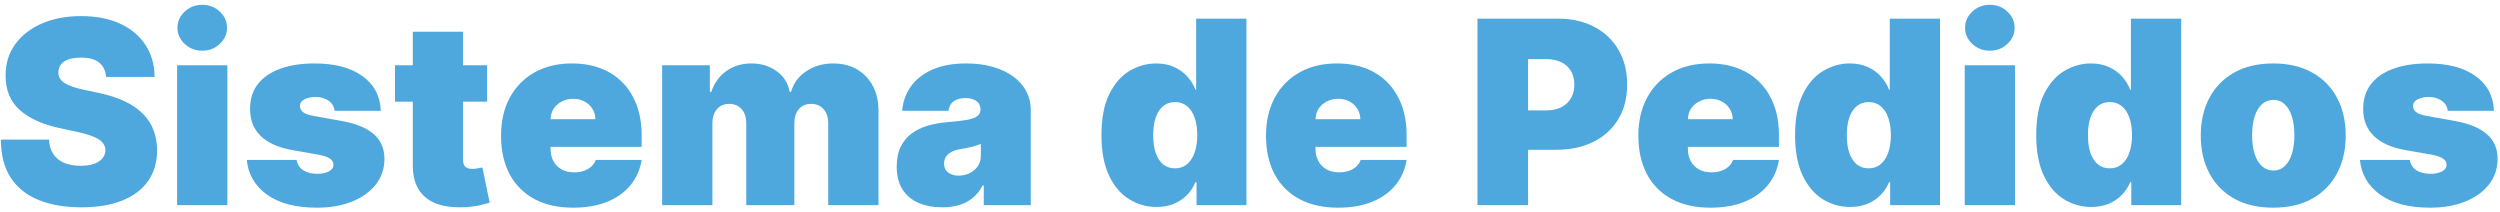 <svg width="390" height="33" viewBox="0 0 390 33" fill="none" xmlns="http://www.w3.org/2000/svg">
<path d="M16.557 12C16.481 11.053 16.126 10.314 15.492 9.784C14.867 9.254 13.915 8.989 12.636 8.989C11.822 8.989 11.154 9.088 10.633 9.287C10.122 9.476 9.743 9.737 9.497 10.068C9.251 10.4 9.123 10.778 9.114 11.204C9.095 11.555 9.156 11.872 9.298 12.156C9.45 12.431 9.687 12.682 10.008 12.909C10.331 13.127 10.742 13.326 11.244 13.506C11.746 13.686 12.343 13.847 13.034 13.989L15.421 14.5C17.03 14.841 18.408 15.291 19.554 15.849C20.7 16.408 21.637 17.066 22.366 17.824C23.096 18.572 23.631 19.415 23.972 20.352C24.322 21.29 24.502 22.312 24.511 23.421C24.502 25.333 24.024 26.953 23.077 28.278C22.13 29.604 20.776 30.613 19.014 31.304C17.262 31.995 15.155 32.341 12.693 32.341C10.165 32.341 7.958 31.967 6.074 31.219C4.199 30.471 2.741 29.32 1.699 27.767C0.667 26.204 0.146 24.206 0.136 21.773H7.636C7.684 22.663 7.906 23.411 8.304 24.017C8.702 24.623 9.26 25.082 9.98 25.395C10.709 25.707 11.576 25.864 12.579 25.864C13.422 25.864 14.128 25.759 14.696 25.551C15.264 25.343 15.695 25.054 15.989 24.685C16.282 24.315 16.434 23.894 16.443 23.421C16.434 22.975 16.287 22.587 16.003 22.256C15.728 21.915 15.274 21.612 14.639 21.347C14.005 21.072 13.148 20.816 12.068 20.579L9.17 19.954C6.595 19.396 4.563 18.463 3.077 17.156C1.599 15.84 0.866 14.046 0.875 11.773C0.866 9.926 1.358 8.312 2.352 6.929C3.356 5.537 4.743 4.453 6.514 3.676C8.295 2.9 10.335 2.511 12.636 2.511C14.985 2.511 17.016 2.904 18.73 3.69C20.444 4.476 21.765 5.584 22.693 7.014C23.631 8.435 24.104 10.097 24.114 12H16.557ZM27.629 32V10.182H35.47V32H27.629ZM31.55 7.909C30.489 7.909 29.58 7.559 28.822 6.858C28.065 6.157 27.686 5.314 27.686 4.33C27.686 3.345 28.065 2.502 28.822 1.801C29.58 1.1 30.489 0.75 31.55 0.75C32.62 0.75 33.529 1.1 34.277 1.801C35.035 2.502 35.413 3.345 35.413 4.33C35.413 5.314 35.035 6.157 34.277 6.858C33.529 7.559 32.62 7.909 31.55 7.909ZM59.408 17.284H52.193C52.155 16.839 51.998 16.456 51.724 16.134C51.449 15.812 51.094 15.565 50.658 15.395C50.232 15.215 49.759 15.125 49.238 15.125C48.566 15.125 47.988 15.248 47.505 15.494C47.022 15.741 46.785 16.091 46.795 16.546C46.785 16.867 46.923 17.166 47.207 17.44C47.5 17.715 48.064 17.928 48.897 18.079L53.329 18.875C55.564 19.282 57.226 19.969 58.315 20.935C59.413 21.891 59.967 23.174 59.977 24.784C59.967 26.337 59.503 27.687 58.584 28.832C57.675 29.969 56.43 30.849 54.849 31.474C53.277 32.09 51.482 32.398 49.465 32.398C46.132 32.398 43.523 31.716 41.639 30.352C39.764 28.989 38.717 27.189 38.499 24.954H46.283C46.388 25.646 46.728 26.181 47.306 26.56C47.893 26.929 48.632 27.114 49.522 27.114C50.242 27.114 50.834 26.991 51.298 26.744C51.771 26.498 52.013 26.148 52.022 25.693C52.013 25.276 51.804 24.945 51.397 24.699C50.999 24.453 50.374 24.254 49.522 24.102L45.658 23.421C43.433 23.032 41.766 22.294 40.658 21.204C39.55 20.116 39.001 18.714 39.011 17C39.001 15.485 39.399 14.202 40.204 13.151C41.018 12.09 42.178 11.285 43.684 10.736C45.199 10.177 46.994 9.898 49.068 9.898C52.221 9.898 54.707 10.551 56.525 11.858C58.352 13.165 59.314 14.973 59.408 17.284ZM75.992 10.182V15.864H61.617V10.182H75.992ZM64.401 4.955H72.242V24.983C72.242 25.286 72.294 25.542 72.398 25.75C72.503 25.949 72.664 26.1 72.881 26.204C73.099 26.299 73.379 26.347 73.719 26.347C73.956 26.347 74.231 26.318 74.543 26.261C74.865 26.204 75.102 26.157 75.254 26.119L76.39 31.631C76.04 31.735 75.538 31.863 74.884 32.014C74.24 32.166 73.473 32.265 72.583 32.312C70.784 32.407 69.273 32.222 68.052 31.759C66.83 31.285 65.912 30.542 65.296 29.528C64.681 28.515 64.382 27.246 64.401 25.722V4.955ZM89.412 32.398C87.082 32.398 85.075 31.953 83.389 31.062C81.713 30.163 80.421 28.875 79.511 27.199C78.612 25.513 78.162 23.496 78.162 21.148C78.162 18.894 78.617 16.924 79.526 15.239C80.435 13.553 81.718 12.242 83.375 11.304C85.032 10.367 86.988 9.898 89.242 9.898C90.889 9.898 92.381 10.153 93.716 10.665C95.051 11.176 96.192 11.919 97.139 12.895C98.086 13.861 98.815 15.035 99.327 16.418C99.838 17.8 100.094 19.358 100.094 21.091V22.909H80.605V18.591H92.878C92.868 17.966 92.707 17.417 92.395 16.943C92.092 16.46 91.68 16.086 91.159 15.821C90.648 15.546 90.065 15.409 89.412 15.409C88.778 15.409 88.195 15.546 87.665 15.821C87.135 16.086 86.708 16.456 86.386 16.929C86.074 17.402 85.908 17.956 85.889 18.591V23.25C85.889 23.951 86.036 24.576 86.329 25.125C86.623 25.674 87.044 26.105 87.594 26.418C88.143 26.73 88.806 26.886 89.582 26.886C90.122 26.886 90.615 26.811 91.06 26.659C91.514 26.508 91.903 26.29 92.224 26.006C92.546 25.712 92.783 25.362 92.935 24.954H100.094C99.847 26.47 99.265 27.786 98.347 28.903C97.428 30.011 96.211 30.873 94.696 31.489C93.19 32.095 91.429 32.398 89.412 32.398ZM103.293 32V10.182H110.737V14.329H110.964C111.418 12.966 112.195 11.886 113.293 11.091C114.392 10.296 115.699 9.898 117.214 9.898C118.748 9.898 120.069 10.305 121.177 11.119C122.285 11.924 122.952 12.994 123.18 14.329H123.407C123.776 12.994 124.562 11.924 125.765 11.119C126.968 10.305 128.379 9.898 129.998 9.898C132.091 9.898 133.786 10.57 135.083 11.915C136.39 13.259 137.043 15.049 137.043 17.284V32H129.202V19.273C129.202 18.316 128.961 17.568 128.478 17.028C127.995 16.479 127.346 16.204 126.532 16.204C125.727 16.204 125.088 16.479 124.614 17.028C124.15 17.568 123.918 18.316 123.918 19.273V32H116.418V19.273C116.418 18.316 116.177 17.568 115.694 17.028C115.211 16.479 114.562 16.204 113.748 16.204C113.208 16.204 112.744 16.328 112.356 16.574C111.968 16.82 111.665 17.175 111.447 17.639C111.238 18.094 111.134 18.638 111.134 19.273V32H103.293ZM146.99 32.341C145.598 32.341 144.367 32.114 143.297 31.659C142.236 31.195 141.403 30.494 140.797 29.557C140.191 28.619 139.888 27.426 139.888 25.977C139.888 24.784 140.091 23.766 140.499 22.923C140.906 22.071 141.474 21.375 142.203 20.835C142.932 20.296 143.78 19.884 144.746 19.599C145.721 19.315 146.772 19.131 147.899 19.046C149.121 18.951 150.101 18.837 150.839 18.704C151.588 18.562 152.127 18.368 152.459 18.122C152.79 17.866 152.956 17.53 152.956 17.114V17.057C152.956 16.489 152.738 16.053 152.303 15.75C151.867 15.447 151.308 15.296 150.626 15.296C149.878 15.296 149.268 15.461 148.794 15.793C148.33 16.115 148.051 16.612 147.956 17.284H140.74C140.835 15.958 141.256 14.737 142.004 13.619C142.762 12.492 143.865 11.593 145.314 10.921C146.763 10.239 148.571 9.898 150.74 9.898C152.303 9.898 153.704 10.082 154.945 10.452C156.185 10.812 157.241 11.318 158.112 11.972C158.983 12.616 159.646 13.373 160.101 14.244C160.565 15.106 160.797 16.044 160.797 17.057V32H153.467V28.932H153.297C152.861 29.746 152.331 30.404 151.706 30.906C151.09 31.408 150.385 31.773 149.589 32C148.804 32.227 147.937 32.341 146.99 32.341ZM149.547 27.398C150.143 27.398 150.702 27.275 151.223 27.028C151.753 26.782 152.184 26.427 152.516 25.963C152.847 25.499 153.013 24.936 153.013 24.273V22.454C152.804 22.54 152.582 22.62 152.345 22.696C152.118 22.772 151.872 22.843 151.607 22.909C151.351 22.975 151.076 23.037 150.783 23.094C150.499 23.151 150.2 23.203 149.888 23.25C149.282 23.345 148.785 23.501 148.396 23.719C148.018 23.927 147.733 24.188 147.544 24.5C147.364 24.803 147.274 25.144 147.274 25.523C147.274 26.129 147.487 26.593 147.913 26.915C148.339 27.237 148.884 27.398 149.547 27.398ZM180.41 32.284C178.857 32.284 177.427 31.877 176.12 31.062C174.823 30.248 173.781 29.012 172.995 27.355C172.219 25.698 171.83 23.61 171.83 21.091C171.83 18.458 172.237 16.318 173.052 14.671C173.876 13.023 174.936 11.815 176.234 11.048C177.54 10.281 178.914 9.898 180.353 9.898C181.433 9.898 182.379 10.087 183.194 10.466C184.008 10.835 184.69 11.332 185.239 11.957C185.789 12.573 186.205 13.25 186.489 13.989H186.603V2.909H194.444V32H186.66V28.421H186.489C186.186 29.159 185.751 29.822 185.183 30.409C184.624 30.987 183.942 31.446 183.137 31.787C182.342 32.118 181.433 32.284 180.41 32.284ZM183.308 26.261C184.027 26.261 184.643 26.053 185.154 25.636C185.675 25.21 186.073 24.614 186.347 23.847C186.631 23.07 186.773 22.151 186.773 21.091C186.773 20.011 186.631 19.088 186.347 18.321C186.073 17.544 185.675 16.953 185.154 16.546C184.643 16.129 184.027 15.921 183.308 15.921C182.588 15.921 181.972 16.129 181.461 16.546C180.959 16.953 180.571 17.544 180.296 18.321C180.031 19.088 179.898 20.011 179.898 21.091C179.898 22.171 180.031 23.099 180.296 23.875C180.571 24.642 180.959 25.234 181.461 25.651C181.972 26.058 182.588 26.261 183.308 26.261ZM208.748 32.398C206.418 32.398 204.411 31.953 202.725 31.062C201.049 30.163 199.756 28.875 198.847 27.199C197.948 25.513 197.498 23.496 197.498 21.148C197.498 18.894 197.952 16.924 198.862 15.239C199.771 13.553 201.054 12.242 202.711 11.304C204.368 10.367 206.324 9.898 208.577 9.898C210.225 9.898 211.717 10.153 213.052 10.665C214.387 11.176 215.528 11.919 216.475 12.895C217.422 13.861 218.151 15.035 218.663 16.418C219.174 17.8 219.43 19.358 219.43 21.091V22.909H199.941V18.591H212.214C212.204 17.966 212.043 17.417 211.731 16.943C211.428 16.46 211.016 16.086 210.495 15.821C209.984 15.546 209.401 15.409 208.748 15.409C208.113 15.409 207.531 15.546 207.001 15.821C206.47 16.086 206.044 16.456 205.722 16.929C205.41 17.402 205.244 17.956 205.225 18.591V23.25C205.225 23.951 205.372 24.576 205.665 25.125C205.959 25.674 206.38 26.105 206.93 26.418C207.479 26.73 208.142 26.886 208.918 26.886C209.458 26.886 209.951 26.811 210.396 26.659C210.85 26.508 211.238 26.29 211.56 26.006C211.882 25.712 212.119 25.362 212.271 24.954H219.43C219.183 26.47 218.601 27.786 217.683 28.903C216.764 30.011 215.547 30.873 214.032 31.489C212.526 32.095 210.765 32.398 208.748 32.398ZM230.484 32V2.909H243.041C245.2 2.909 247.089 3.335 248.709 4.188C250.328 5.04 251.588 6.238 252.487 7.781C253.387 9.325 253.837 11.129 253.837 13.193C253.837 15.277 253.373 17.081 252.445 18.605C251.526 20.13 250.233 21.304 248.567 22.128C246.91 22.952 244.973 23.364 242.757 23.364H235.257V17.227H241.166C242.094 17.227 242.885 17.066 243.538 16.744C244.201 16.413 244.708 15.944 245.058 15.338C245.418 14.732 245.598 14.017 245.598 13.193C245.598 12.36 245.418 11.65 245.058 11.062C244.708 10.466 244.201 10.011 243.538 9.699C242.885 9.377 242.094 9.216 241.166 9.216H238.382V32H230.484ZM266.834 32.398C264.504 32.398 262.497 31.953 260.811 31.062C259.135 30.163 257.842 28.875 256.933 27.199C256.034 25.513 255.584 23.496 255.584 21.148C255.584 18.894 256.038 16.924 256.947 15.239C257.857 13.553 259.14 12.242 260.797 11.304C262.454 10.367 264.41 9.898 266.663 9.898C268.311 9.898 269.803 10.153 271.138 10.665C272.473 11.176 273.614 11.919 274.561 12.895C275.508 13.861 276.237 15.035 276.749 16.418C277.26 17.8 277.516 19.358 277.516 21.091V22.909H258.027V18.591H270.3C270.29 17.966 270.129 17.417 269.817 16.943C269.514 16.46 269.102 16.086 268.581 15.821C268.07 15.546 267.487 15.409 266.834 15.409C266.199 15.409 265.617 15.546 265.087 15.821C264.556 16.086 264.13 16.456 263.808 16.929C263.496 17.402 263.33 17.956 263.311 18.591V23.25C263.311 23.951 263.458 24.576 263.751 25.125C264.045 25.674 264.466 26.105 265.016 26.418C265.565 26.73 266.228 26.886 267.004 26.886C267.544 26.886 268.036 26.811 268.482 26.659C268.936 26.508 269.324 26.29 269.646 26.006C269.968 25.712 270.205 25.362 270.357 24.954H277.516C277.269 26.47 276.687 27.786 275.768 28.903C274.85 30.011 273.633 30.873 272.118 31.489C270.612 32.095 268.851 32.398 266.834 32.398ZM288.613 32.284C287.06 32.284 285.63 31.877 284.323 31.062C283.026 30.248 281.984 29.012 281.198 27.355C280.422 25.698 280.033 23.61 280.033 21.091C280.033 18.458 280.441 16.318 281.255 14.671C282.079 13.023 283.139 11.815 284.437 11.048C285.744 10.281 287.117 9.898 288.556 9.898C289.636 9.898 290.583 10.087 291.397 10.466C292.211 10.835 292.893 11.332 293.442 11.957C293.992 12.573 294.408 13.25 294.692 13.989H294.806V2.909H302.647V32H294.863V28.421H294.692C294.389 29.159 293.954 29.822 293.386 30.409C292.827 30.987 292.145 31.446 291.34 31.787C290.545 32.118 289.636 32.284 288.613 32.284ZM291.511 26.261C292.23 26.261 292.846 26.053 293.357 25.636C293.878 25.21 294.276 24.614 294.55 23.847C294.835 23.07 294.977 22.151 294.977 21.091C294.977 20.011 294.835 19.088 294.55 18.321C294.276 17.544 293.878 16.953 293.357 16.546C292.846 16.129 292.23 15.921 291.511 15.921C290.791 15.921 290.175 16.129 289.664 16.546C289.162 16.953 288.774 17.544 288.499 18.321C288.234 19.088 288.102 20.011 288.102 21.091C288.102 22.171 288.234 23.099 288.499 23.875C288.774 24.642 289.162 25.234 289.664 25.651C290.175 26.058 290.791 26.261 291.511 26.261ZM306.496 32V10.182H314.337V32H306.496ZM310.417 7.909C309.356 7.909 308.447 7.559 307.69 6.858C306.932 6.157 306.553 5.314 306.553 4.33C306.553 3.345 306.932 2.502 307.69 1.801C308.447 1.1 309.356 0.75 310.417 0.75C311.487 0.75 312.396 1.1 313.144 1.801C313.902 2.502 314.281 3.345 314.281 4.33C314.281 5.314 313.902 6.157 313.144 6.858C312.396 7.559 311.487 7.909 310.417 7.909ZM326.23 32.284C324.677 32.284 323.247 31.877 321.94 31.062C320.643 30.248 319.601 29.012 318.815 27.355C318.039 25.698 317.651 23.61 317.651 21.091C317.651 18.458 318.058 16.318 318.872 14.671C319.696 13.023 320.757 11.815 322.054 11.048C323.361 10.281 324.734 9.898 326.173 9.898C327.253 9.898 328.2 10.087 329.014 10.466C329.829 10.835 330.51 11.332 331.06 11.957C331.609 12.573 332.026 13.25 332.31 13.989H332.423V2.909H340.264V32H332.48V28.421H332.31C332.007 29.159 331.571 29.822 331.003 30.409C330.444 30.987 329.762 31.446 328.957 31.787C328.162 32.118 327.253 32.284 326.23 32.284ZM329.128 26.261C329.848 26.261 330.463 26.053 330.974 25.636C331.495 25.21 331.893 24.614 332.168 23.847C332.452 23.07 332.594 22.151 332.594 21.091C332.594 20.011 332.452 19.088 332.168 18.321C331.893 17.544 331.495 16.953 330.974 16.546C330.463 16.129 329.848 15.921 329.128 15.921C328.408 15.921 327.793 16.129 327.281 16.546C326.779 16.953 326.391 17.544 326.116 18.321C325.851 19.088 325.719 20.011 325.719 21.091C325.719 22.171 325.851 23.099 326.116 23.875C326.391 24.642 326.779 25.234 327.281 25.651C327.793 26.058 328.408 26.261 329.128 26.261ZM354.625 32.398C352.258 32.398 350.231 31.929 348.545 30.991C346.86 30.044 345.567 28.728 344.668 27.043C343.768 25.348 343.318 23.383 343.318 21.148C343.318 18.913 343.768 16.953 344.668 15.267C345.567 13.572 346.86 12.256 348.545 11.318C350.231 10.371 352.258 9.898 354.625 9.898C356.992 9.898 359.019 10.371 360.705 11.318C362.39 12.256 363.683 13.572 364.582 15.267C365.482 16.953 365.932 18.913 365.932 21.148C365.932 23.383 365.482 25.348 364.582 27.043C363.683 28.728 362.39 30.044 360.705 30.991C359.019 31.929 356.992 32.398 354.625 32.398ZM354.682 26.602C355.345 26.602 355.918 26.38 356.401 25.935C356.884 25.49 357.258 24.855 357.523 24.031C357.788 23.207 357.92 22.227 357.92 21.091C357.92 19.945 357.788 18.965 357.523 18.151C357.258 17.327 356.884 16.692 356.401 16.247C355.918 15.802 355.345 15.579 354.682 15.579C353.981 15.579 353.38 15.802 352.878 16.247C352.376 16.692 351.992 17.327 351.727 18.151C351.462 18.965 351.33 19.945 351.33 21.091C351.33 22.227 351.462 23.207 351.727 24.031C351.992 24.855 352.376 25.49 352.878 25.935C353.38 26.38 353.981 26.602 354.682 26.602ZM389.057 17.284H381.841C381.803 16.839 381.647 16.456 381.372 16.134C381.098 15.812 380.742 15.565 380.307 15.395C379.881 15.215 379.407 15.125 378.886 15.125C378.214 15.125 377.636 15.248 377.153 15.494C376.67 15.741 376.434 16.091 376.443 16.546C376.434 16.867 376.571 17.166 376.855 17.44C377.149 17.715 377.712 17.928 378.545 18.079L382.977 18.875C385.212 19.282 386.874 19.969 387.963 20.935C389.062 21.891 389.616 23.174 389.625 24.784C389.616 26.337 389.152 27.687 388.233 28.832C387.324 29.969 386.079 30.849 384.497 31.474C382.925 32.09 381.131 32.398 379.114 32.398C375.78 32.398 373.171 31.716 371.287 30.352C369.412 28.989 368.366 27.189 368.148 24.954H375.932C376.036 25.646 376.377 26.181 376.955 26.56C377.542 26.929 378.28 27.114 379.17 27.114C379.89 27.114 380.482 26.991 380.946 26.744C381.42 26.498 381.661 26.148 381.67 25.693C381.661 25.276 381.453 24.945 381.045 24.699C380.648 24.453 380.023 24.254 379.17 24.102L375.307 23.421C373.081 23.032 371.415 22.294 370.307 21.204C369.199 20.116 368.65 18.714 368.659 17C368.65 15.485 369.047 14.202 369.852 13.151C370.667 12.09 371.827 11.285 373.332 10.736C374.848 10.177 376.642 9.898 378.716 9.898C381.869 9.898 384.355 10.551 386.173 11.858C388.001 13.165 388.962 14.973 389.057 17.284Z" fill="#4EA8DE"/>
</svg>
